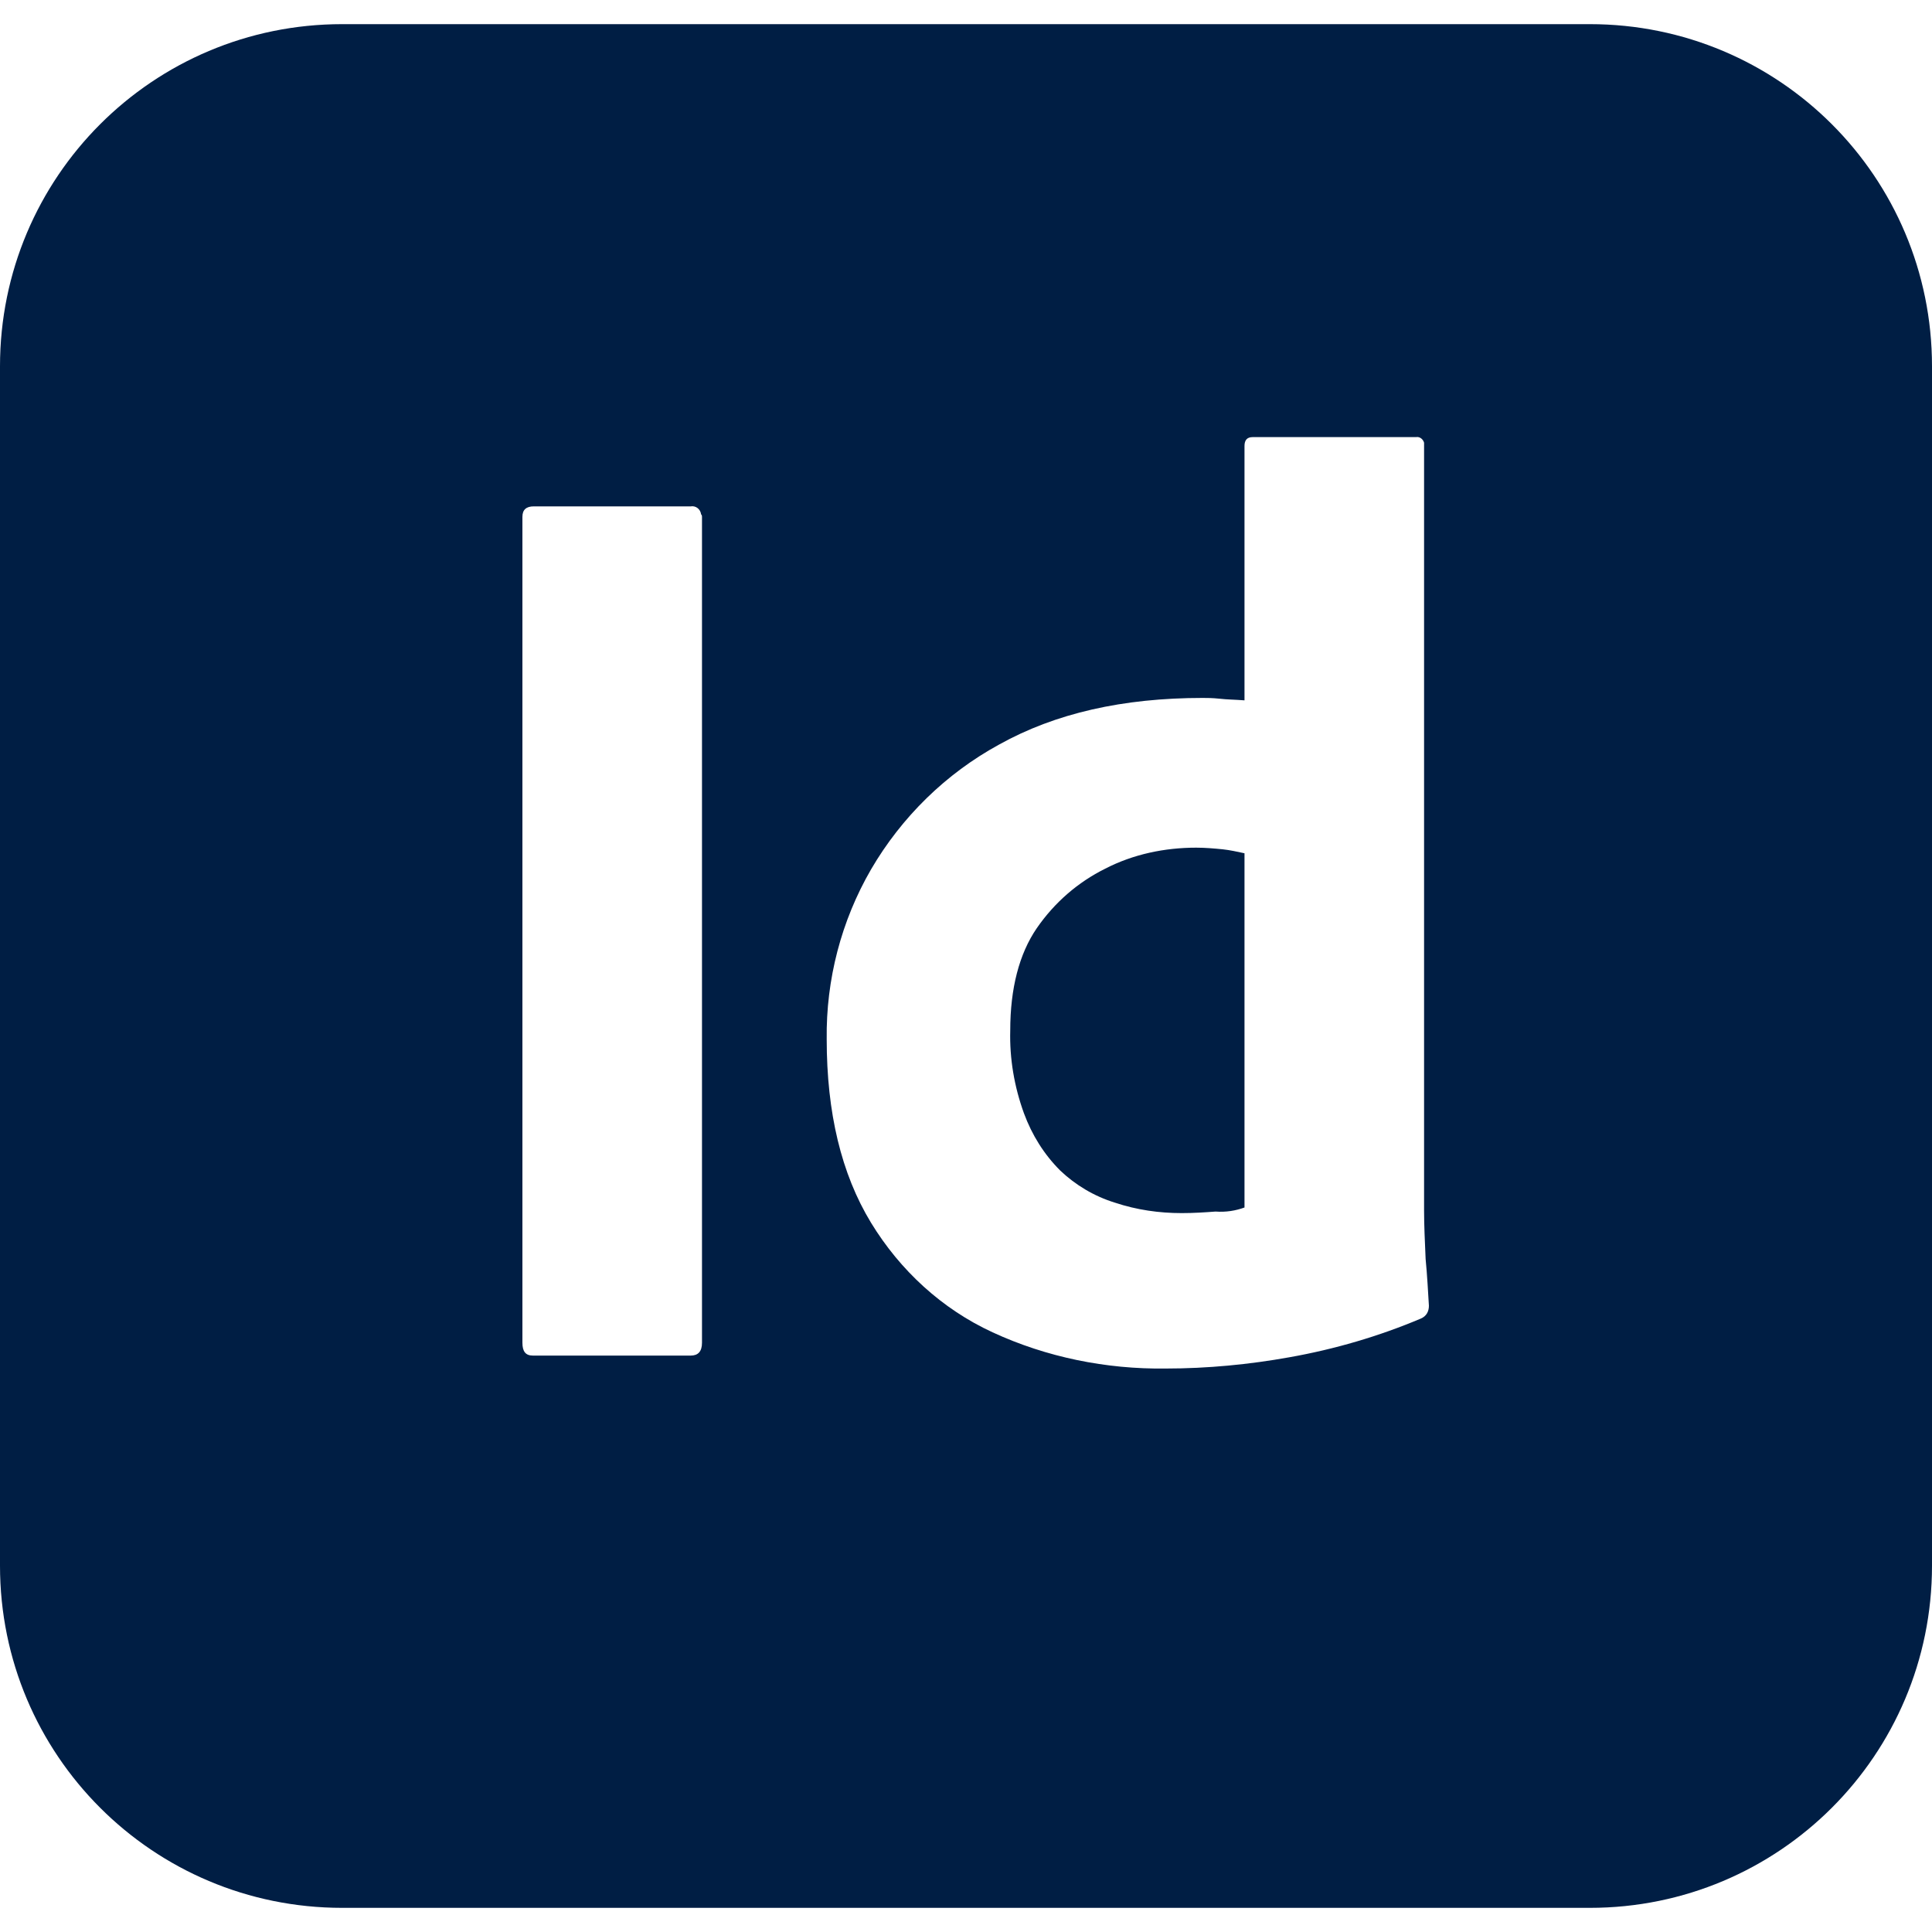 <svg width="20" height="20" viewBox="0 0 20 20" fill="none" xmlns="http://www.w3.org/2000/svg">
<path d="M3.542 0.25C1.583 0.25 0 1.833 0 3.792V16.208C0 18.167 1.583 19.75 3.542 19.75H16.458C18.417 19.75 20 18.167 20 16.208V3.792C20 1.833 18.417 0.25 16.458 0.25H3.542ZM12.967 4.525H14.658C14.7 4.517 14.733 4.55 14.742 4.583V12.533C14.742 12.683 14.75 12.85 14.758 13.033C14.775 13.208 14.783 13.375 14.792 13.517C14.792 13.575 14.767 13.625 14.708 13.65C14.275 13.833 13.817 13.967 13.35 14.05C12.933 14.125 12.5 14.167 12.067 14.167C11.45 14.175 10.833 14.05 10.275 13.792C9.75 13.55 9.317 13.15 9.017 12.658C8.708 12.15 8.558 11.517 8.558 10.758C8.55 10.142 8.708 9.533 9.017 9C9.333 8.458 9.792 8.008 10.342 7.708C10.925 7.383 11.625 7.225 12.45 7.225C12.492 7.225 12.55 7.225 12.625 7.233C12.7 7.242 12.783 7.242 12.883 7.25V4.617C12.883 4.558 12.908 4.525 12.967 4.525ZM5.525 5.242H7.15C7.2 5.233 7.25 5.267 7.258 5.325C7.267 5.333 7.267 5.342 7.267 5.35V13.9C7.267 13.992 7.225 14.033 7.15 14.033H5.517C5.442 14.033 5.408 13.992 5.408 13.9V5.35C5.408 5.275 5.45 5.242 5.525 5.242ZM12.383 8.775C12.058 8.775 11.733 8.842 11.442 8.992C11.158 9.133 10.917 9.342 10.733 9.608C10.55 9.875 10.458 10.233 10.458 10.667C10.45 10.958 10.5 11.25 10.6 11.525C10.683 11.75 10.808 11.95 10.975 12.117C11.133 12.267 11.325 12.383 11.542 12.45C11.767 12.525 12 12.558 12.233 12.558C12.358 12.558 12.475 12.55 12.583 12.542C12.692 12.55 12.792 12.533 12.883 12.5V8.833C12.808 8.817 12.733 8.8 12.658 8.792C12.567 8.783 12.475 8.775 12.383 8.775Z" fill="#001E44"/>
</svg>
